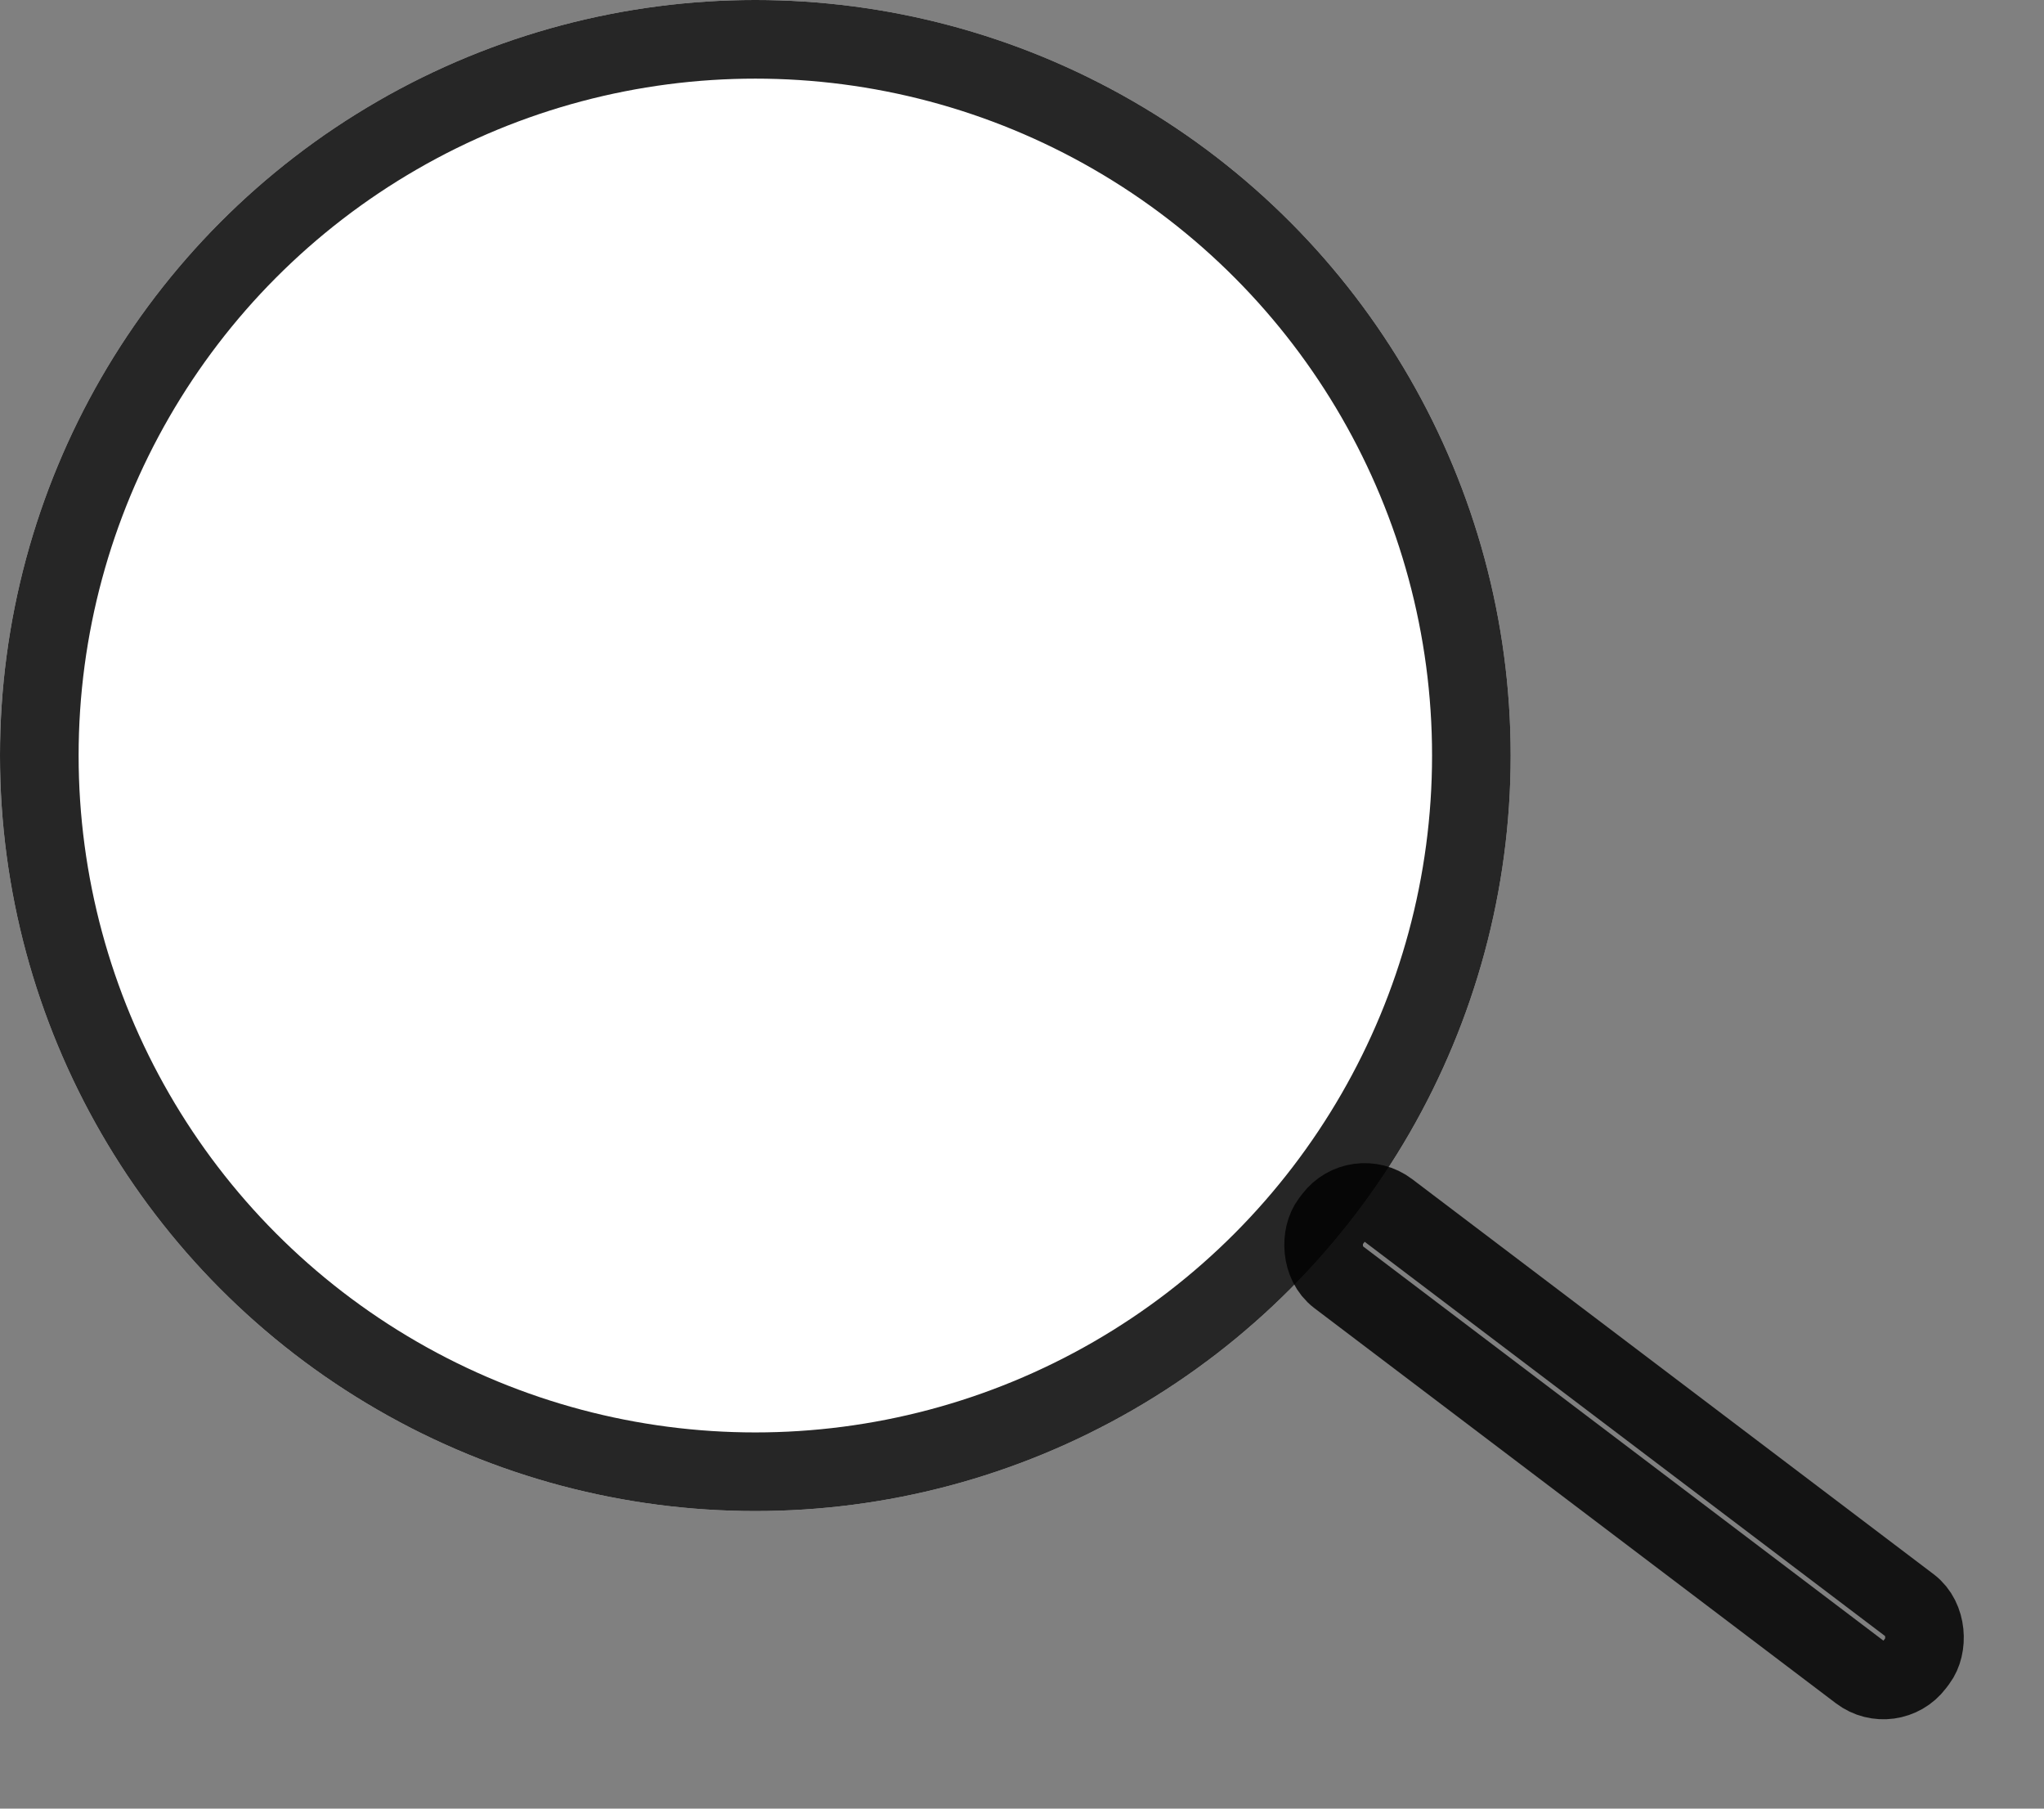 <svg width="26" height="23" viewBox="0 0 26 23" fill="none" xmlns="http://www.w3.org/2000/svg">
<rect x="0" y="0" width="26" height="23" fill="#808080" stroke="none"/>
<circle cx="9.608" cy="9.608" r="9.608" fill="white"/>
<circle cx="9.608" cy="9.608" r="9.108" stroke="black" stroke-opacity="0.85"/>
<rect x="17.262" y="15.091" width="9.323" height="1.059" rx="0.5" transform="rotate(37.142 17.262 15.091)" stroke="black" stroke-opacity="0.85"/>
</svg>
